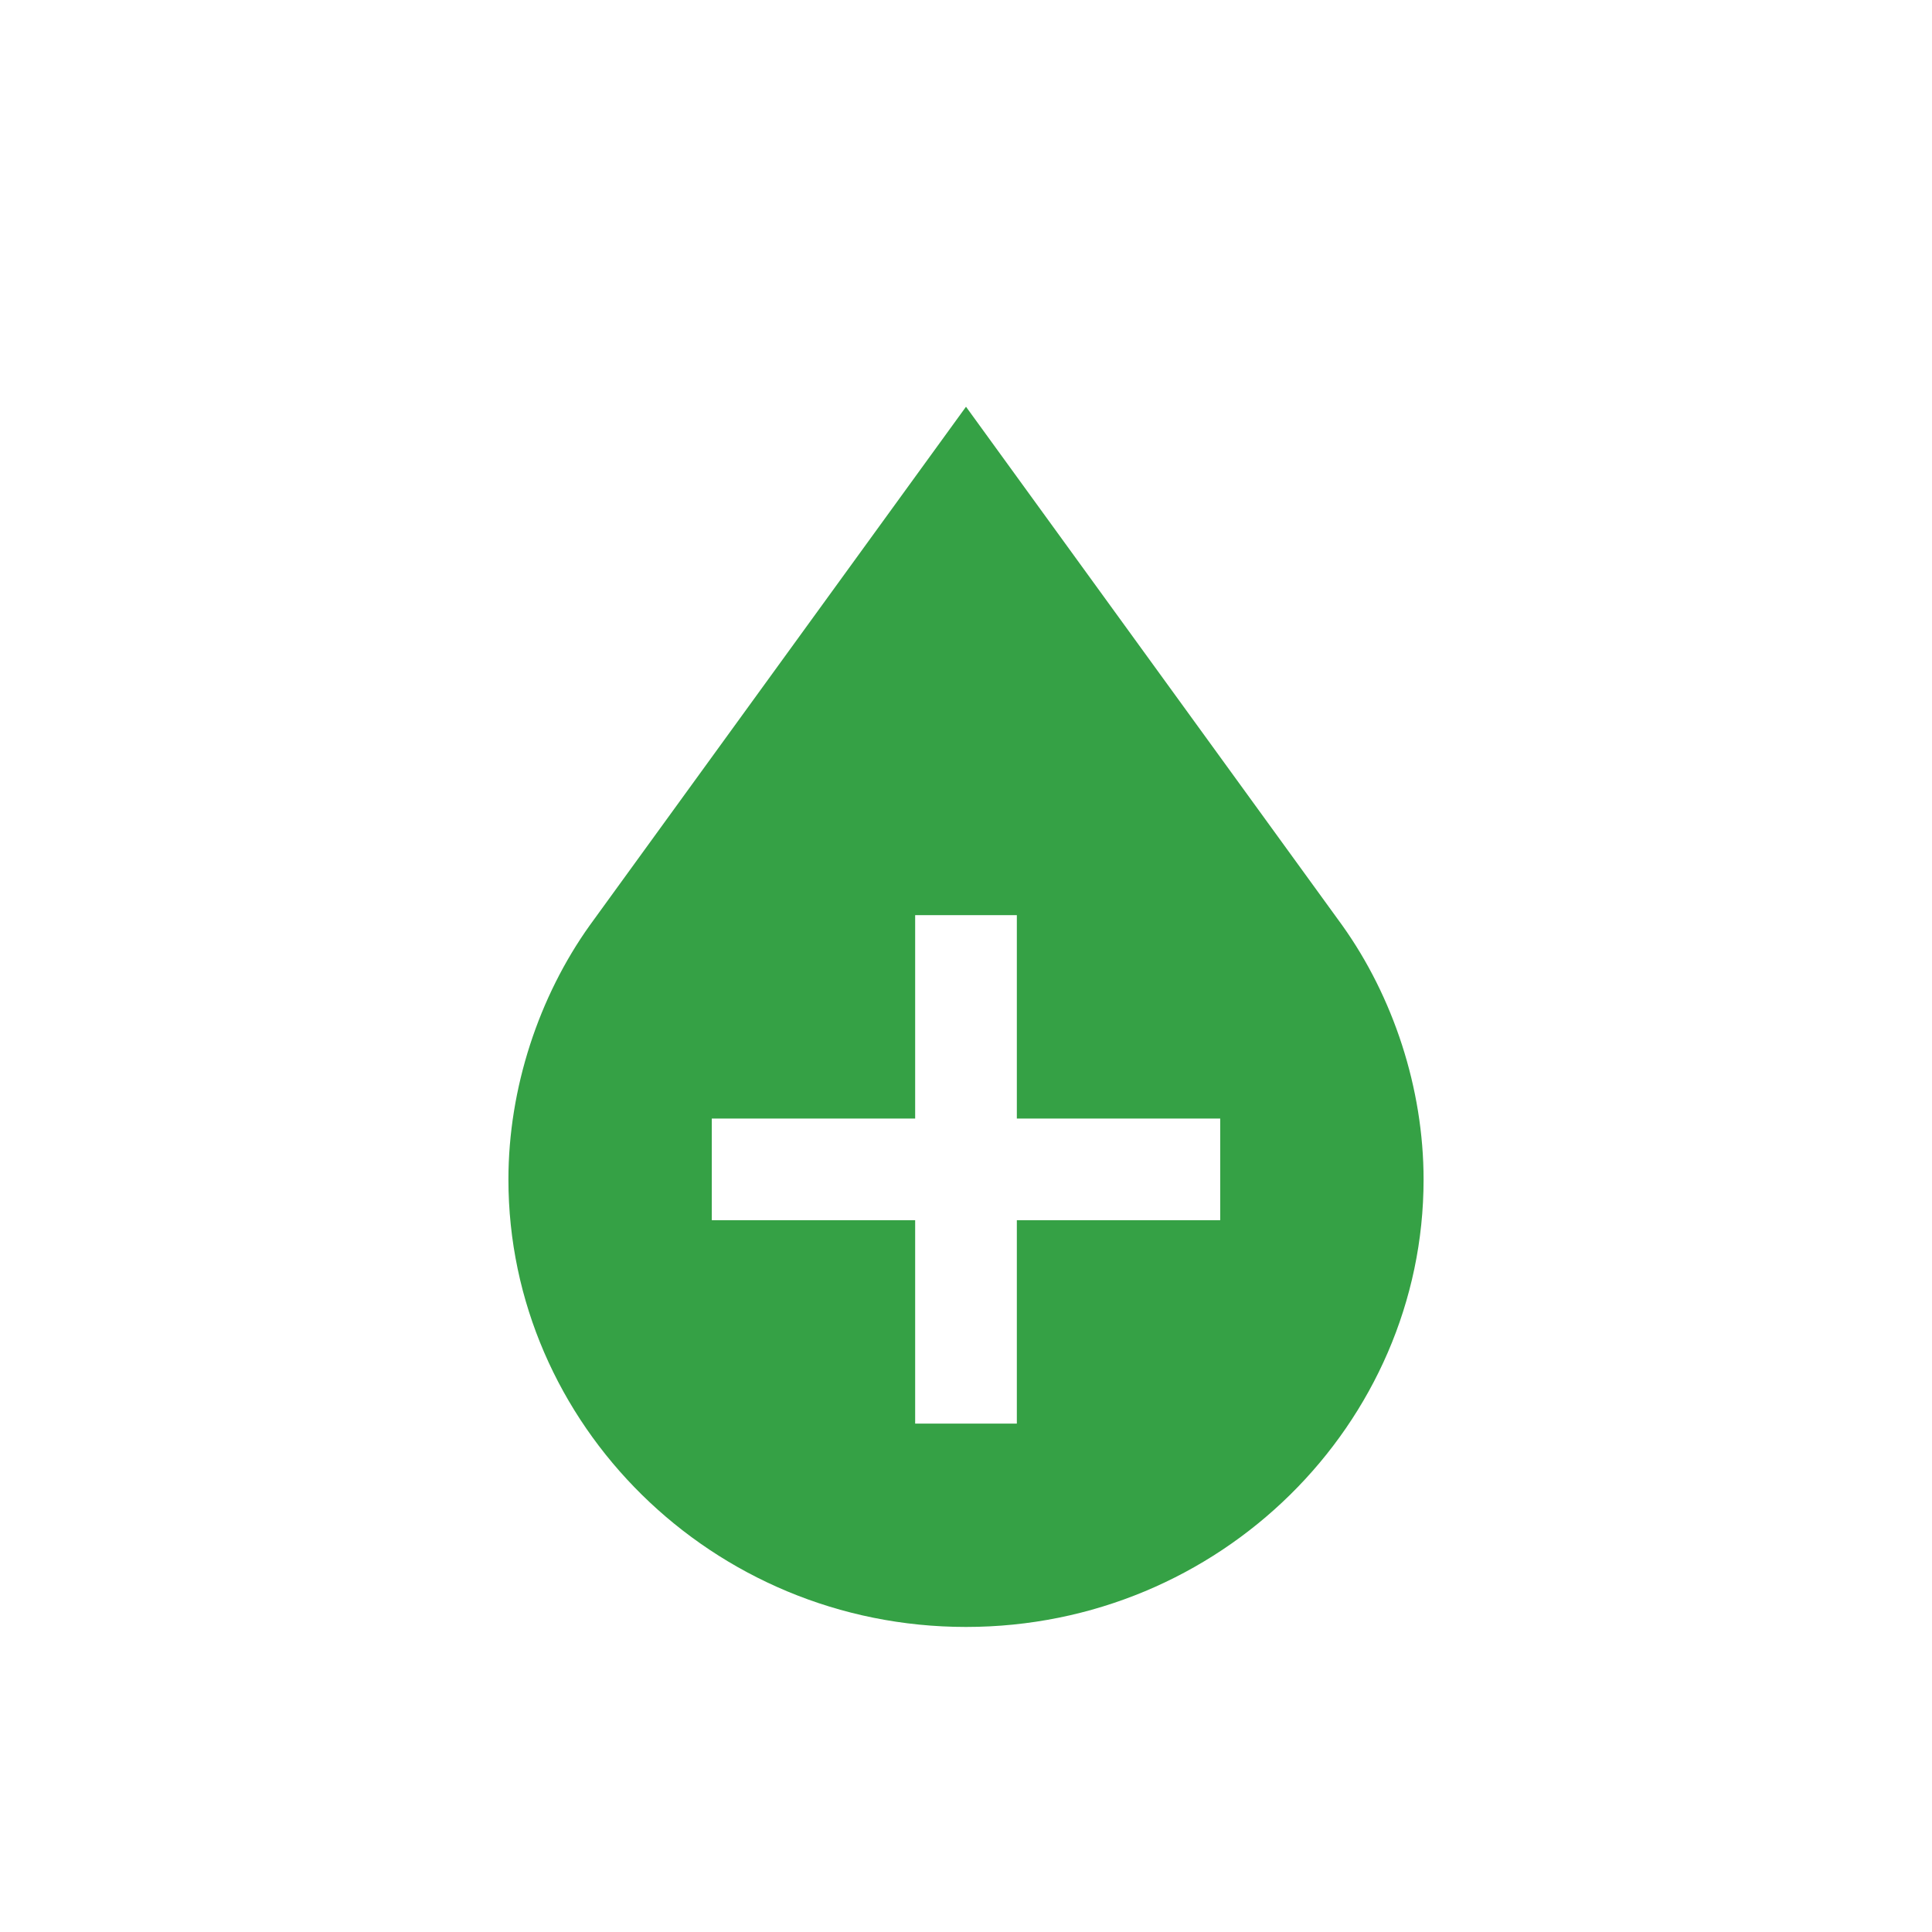 <svg xmlns="http://www.w3.org/2000/svg" viewBox="0 0 19 19" height="19" width="19"><title>blood-bank-15.svg</title><rect fill="none" x="0" y="0" width="19" height="19"></rect><path fill="#35a145" transform="translate(2 2)" d="M11.2,7.1L11.2,7.1L7.5,2L3.8,7.1h0C3.3,7.8,3,8.7,3,9.6C3,12,5,14,7.5,14c0,0,0,0,0,0C10,14,12,12,12,9.6c0,0,0,0,0,0
	C12,8.7,11.7,7.8,11.2,7.1z M10,10H8v2H7v-2H5V9h2V7h1v2h2V10z"></path></svg>